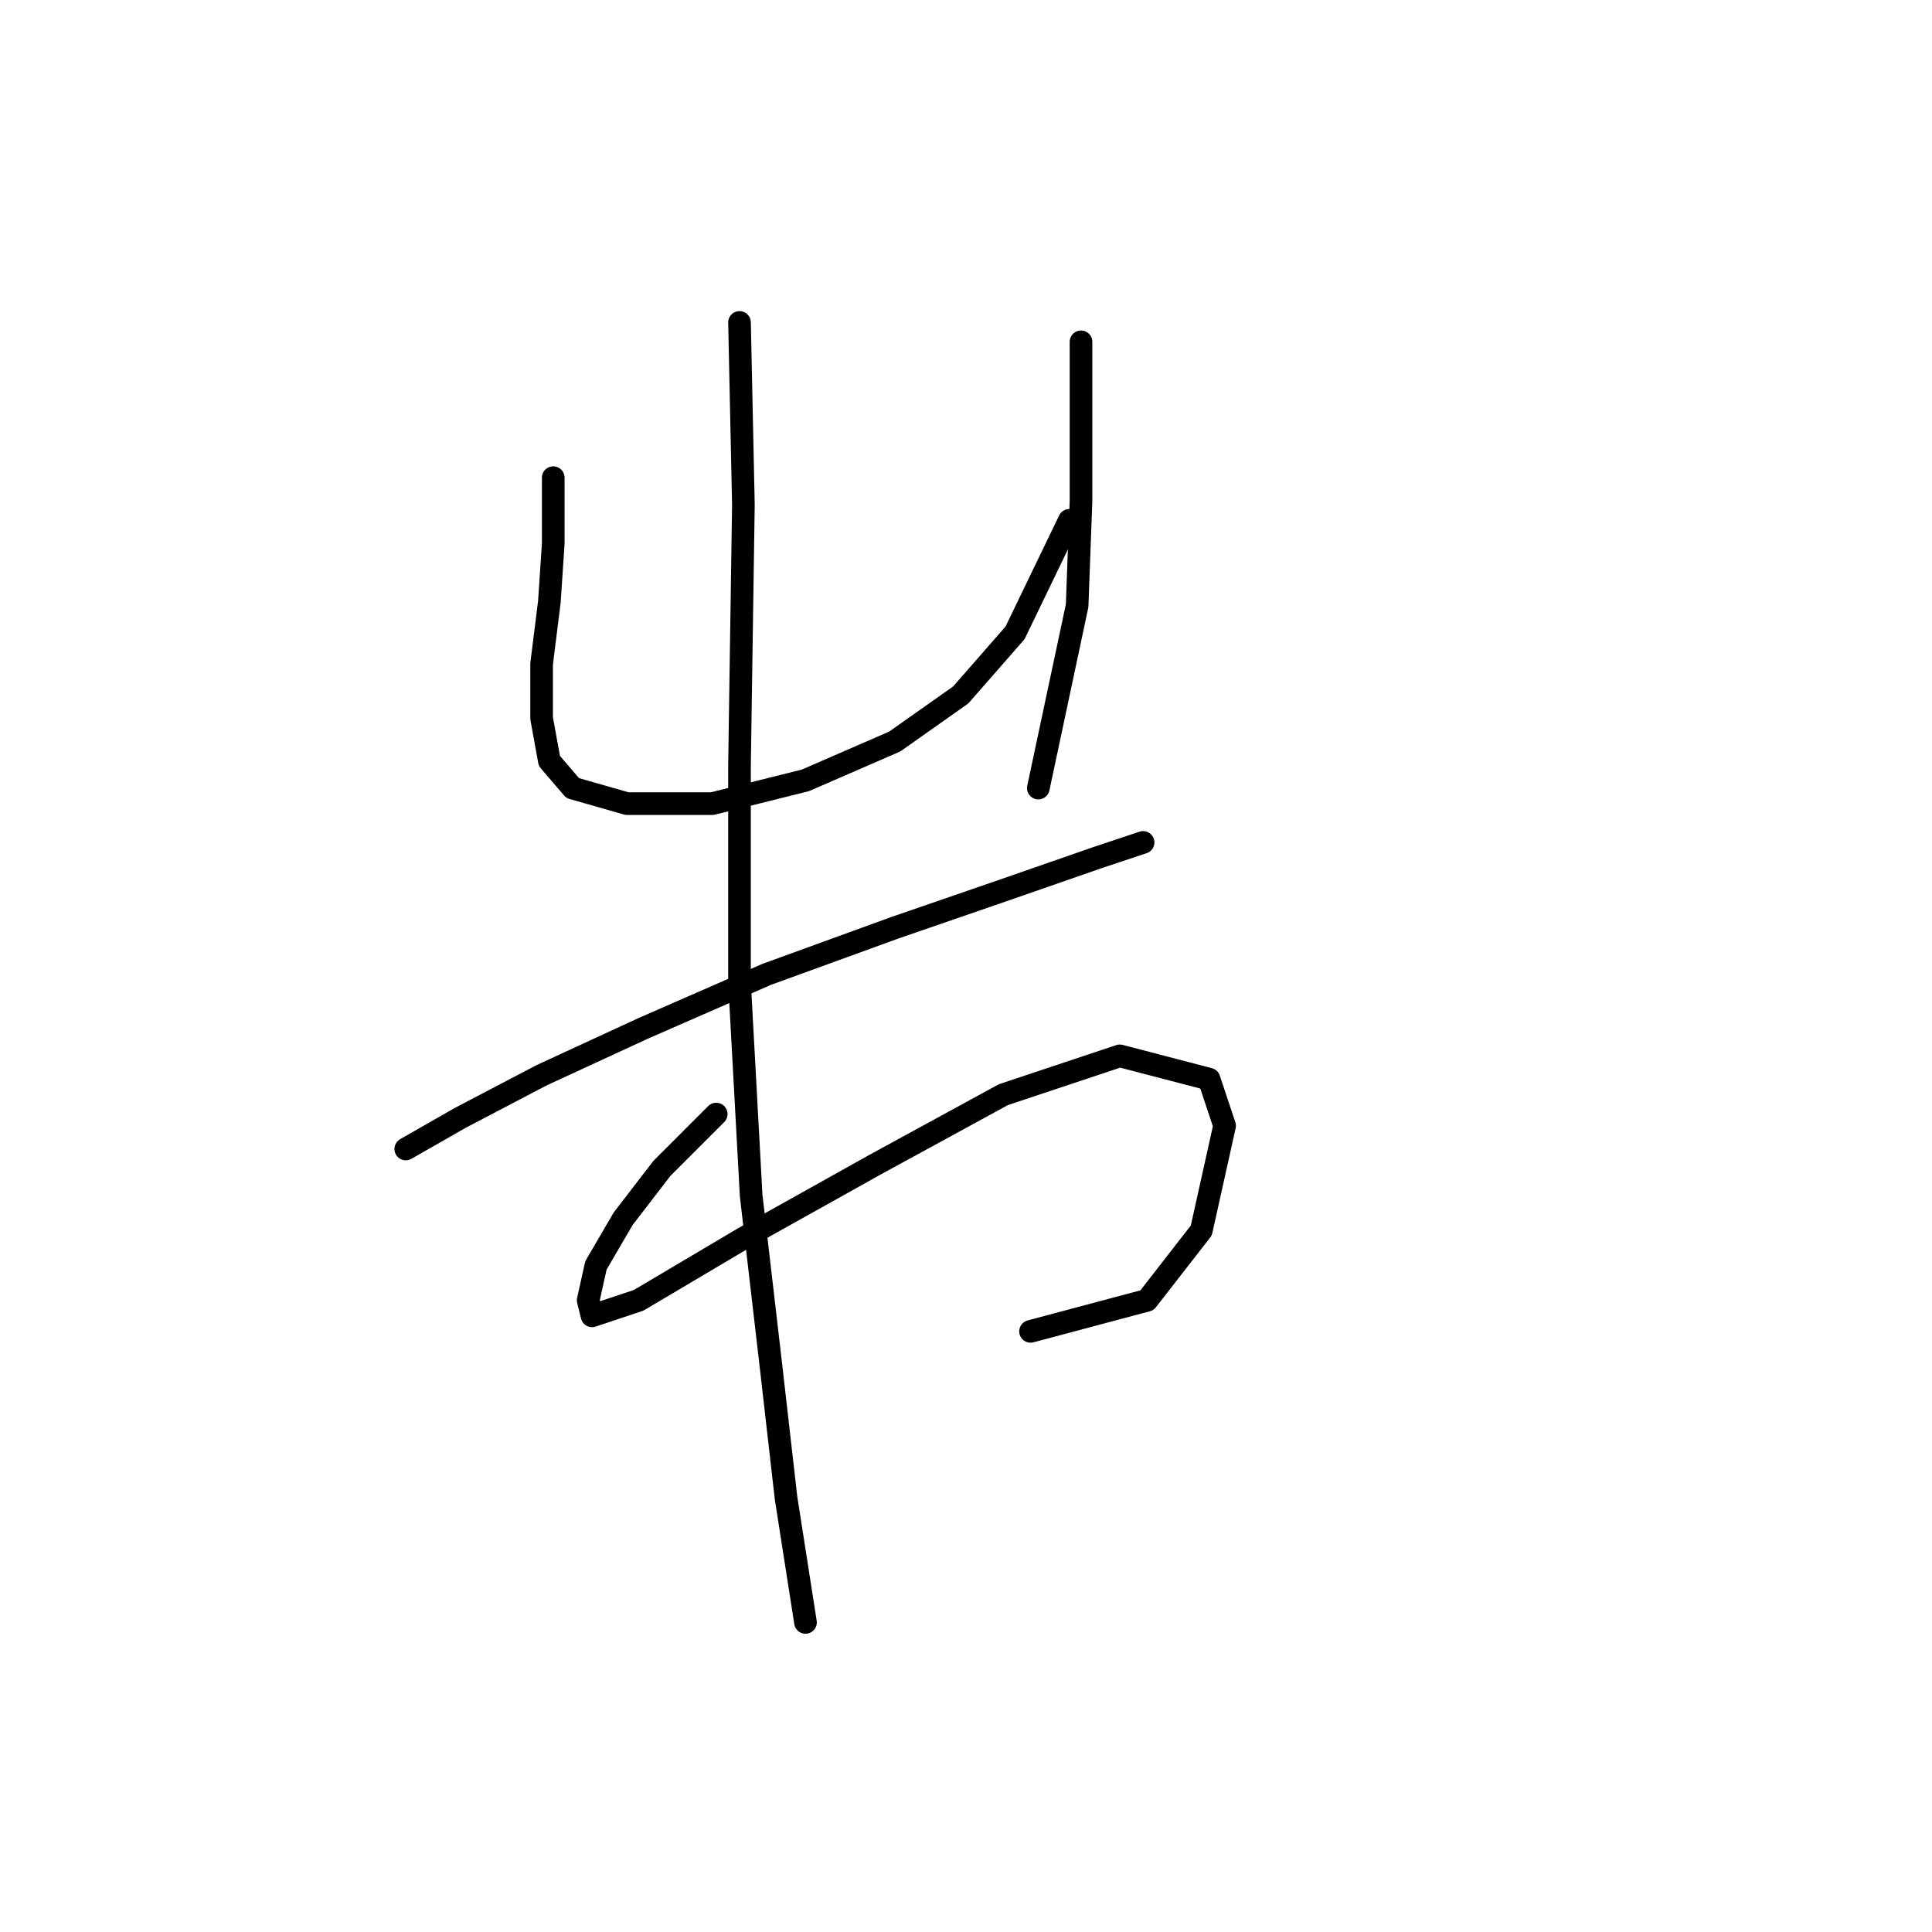 <?xml version="1.0" standalone="no"?>
    <svg width="256" height="256" xmlns="http://www.w3.org/2000/svg" version="1.1">
    <polyline stroke="black" stroke-width="3" stroke-linecap="round" fill="transparent" stroke-linejoin="round" points="73.308 63.291 73.308 72.032 72.794 79.745 71.765 87.972 71.765 95.171 72.794 100.827 75.879 104.426 83.078 106.483 94.39 106.483 106.731 103.398 118.557 98.256 127.299 92.086 134.497 83.859 141.696 68.947 141.696 68.947 " />
        <polyline stroke="black" stroke-width="3" stroke-linecap="round" fill="transparent" stroke-linejoin="round" points="143.239 45.294 143.239 56.092 143.239 66.376 142.725 80.259 137.583 104.426 137.583 104.426 " />
        <polyline stroke="black" stroke-width="3" stroke-linecap="round" fill="transparent" stroke-linejoin="round" points="53.768 152.247 60.967 148.133 71.765 142.477 85.134 136.307 101.589 129.108 118.557 122.938 133.469 117.796 145.296 113.682 151.466 111.625 151.466 111.625 " />
        <polyline stroke="black" stroke-width="3" stroke-linecap="round" fill="transparent" stroke-linejoin="round" points="94.904 147.619 87.705 154.818 82.564 161.502 78.964 167.673 77.936 172.3 78.45 174.357 84.62 172.3 98.504 164.073 115.986 154.304 132.955 145.048 148.381 139.906 160.207 142.991 162.264 149.162 159.179 163.045 151.98 172.3 136.554 176.414 136.554 176.414 " />
        <polyline stroke="black" stroke-width="3" stroke-linecap="round" fill="transparent" stroke-linejoin="round" points="97.989 42.723 98.504 66.89 97.989 101.341 97.989 130.136 99.532 158.417 102.103 180.528 104.16 198.525 106.731 214.979 106.731 214.979 " />
        </svg>